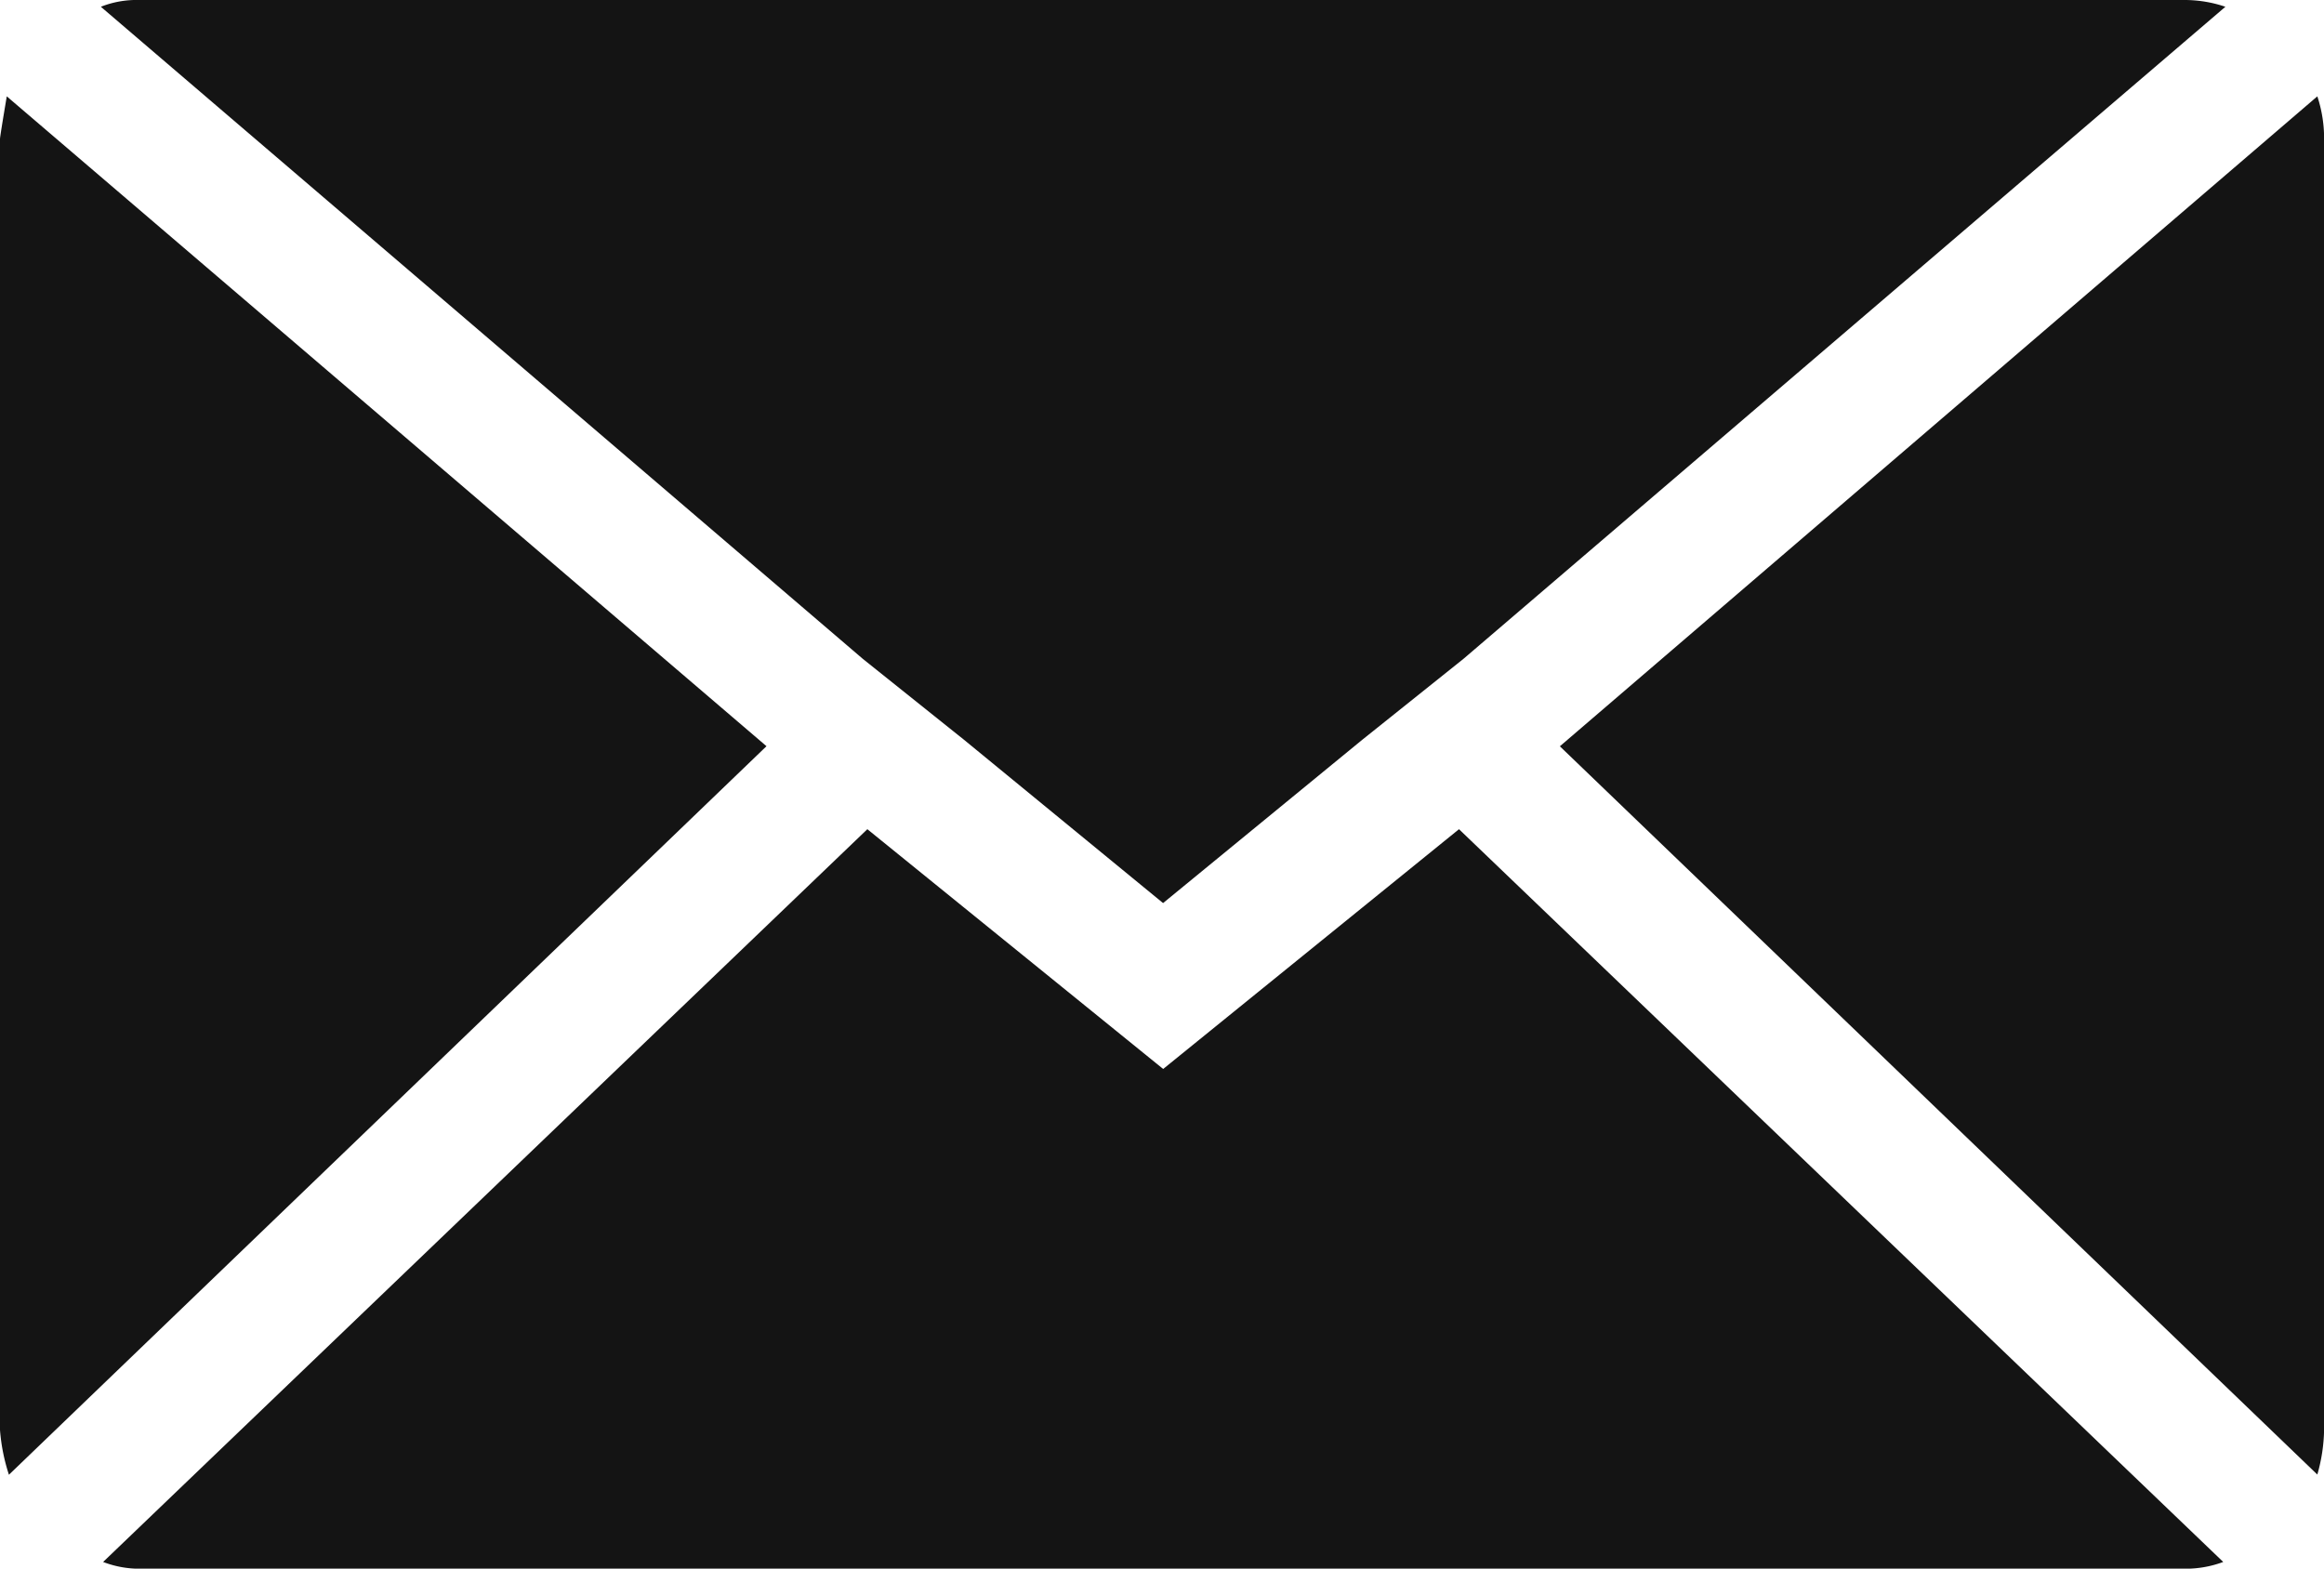 <svg xmlns="http://www.w3.org/2000/svg" width="23.686" height="15.989" viewBox="0 0 23.686 15.989">
  <path id="Icon_zocial-email" data-name="Icon zocial-email" d="M.072,18.641V5.484q0-.023.069-.434l7.743,6.624L.163,19.1a1.936,1.936,0,0,1-.091-.457ZM1.1,4.137a.984.984,0,0,1,.388-.069H22.342a1.293,1.293,0,0,1,.411.069l-7.766,6.647-1.028.822-2.033,1.667L9.894,11.606l-1.028-.822Zm.023,15.852,7.789-7.469,3.015,2.444,3.015-2.444,7.789,7.469a1.1,1.1,0,0,1-.388.069H1.488a1.034,1.034,0,0,1-.365-.069Zm14.847-8.314L23.69,5.05a1.363,1.363,0,0,1,.069.434V18.641a1.751,1.751,0,0,1-.069.457Z" transform="translate(-0.072 -4.068)" fill="#141414"/>
</svg>
